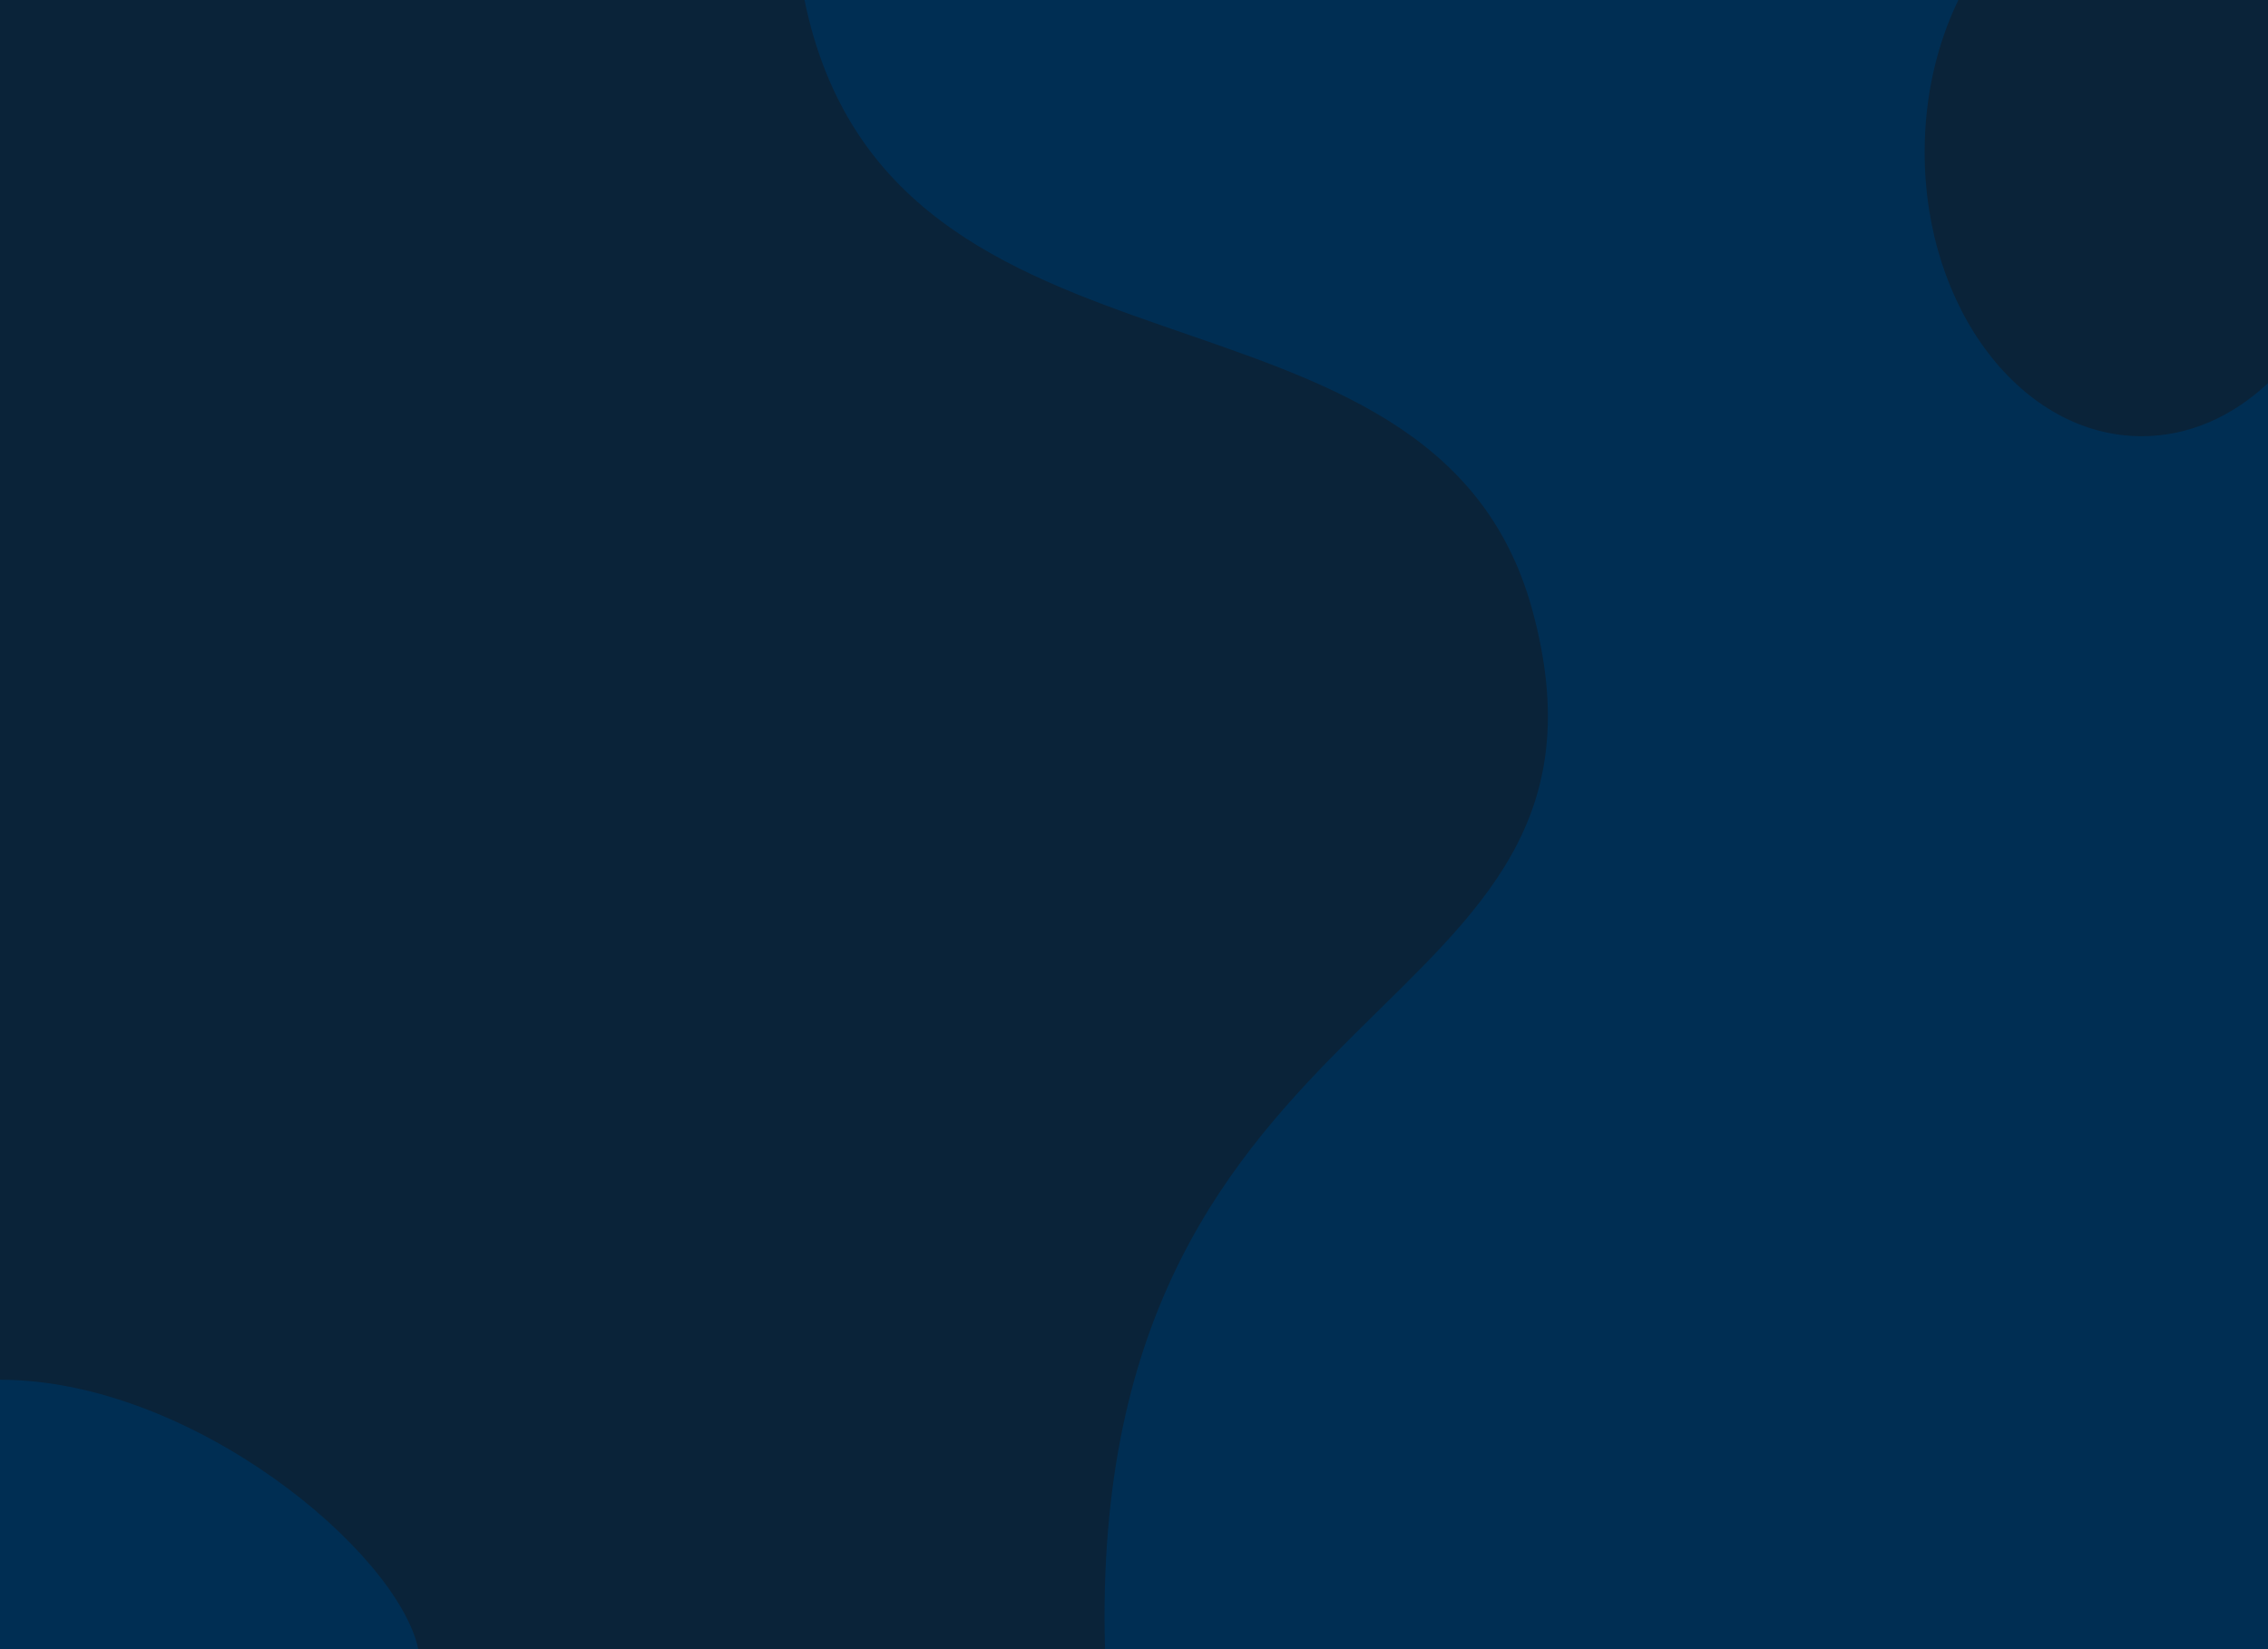 <svg width="1408" height="1024" viewBox="0 0 1408 1024" fill="none" xmlns="http://www.w3.org/2000/svg">
<path d="M1408 0H0V1024H1408V0Z" fill="#0A2339"/>
<path d="M0 856.714C119.249 856.714 246.742 963.484 259.698 1024C156.643 1024 0 1024 0 1024V856.714Z" fill="#002E53"/>
<path d="M686.009 1024C674.276 604.16 1023.15 640 951.155 378.33C889.628 154.694 552.64 259.072 499.449 0C786.525 0 1408 0 1408 0V1024H686.009Z" fill="#002E53"/>
<path d="M1408 0H1215.78C1202.53 27.31 1194.84 59.711 1194.84 94.464C1194.84 191.878 1255.17 270.848 1329.58 270.848C1358.84 270.848 1385.91 258.638 1408 237.905V0Z" fill="#0A2339"/>
</svg>
